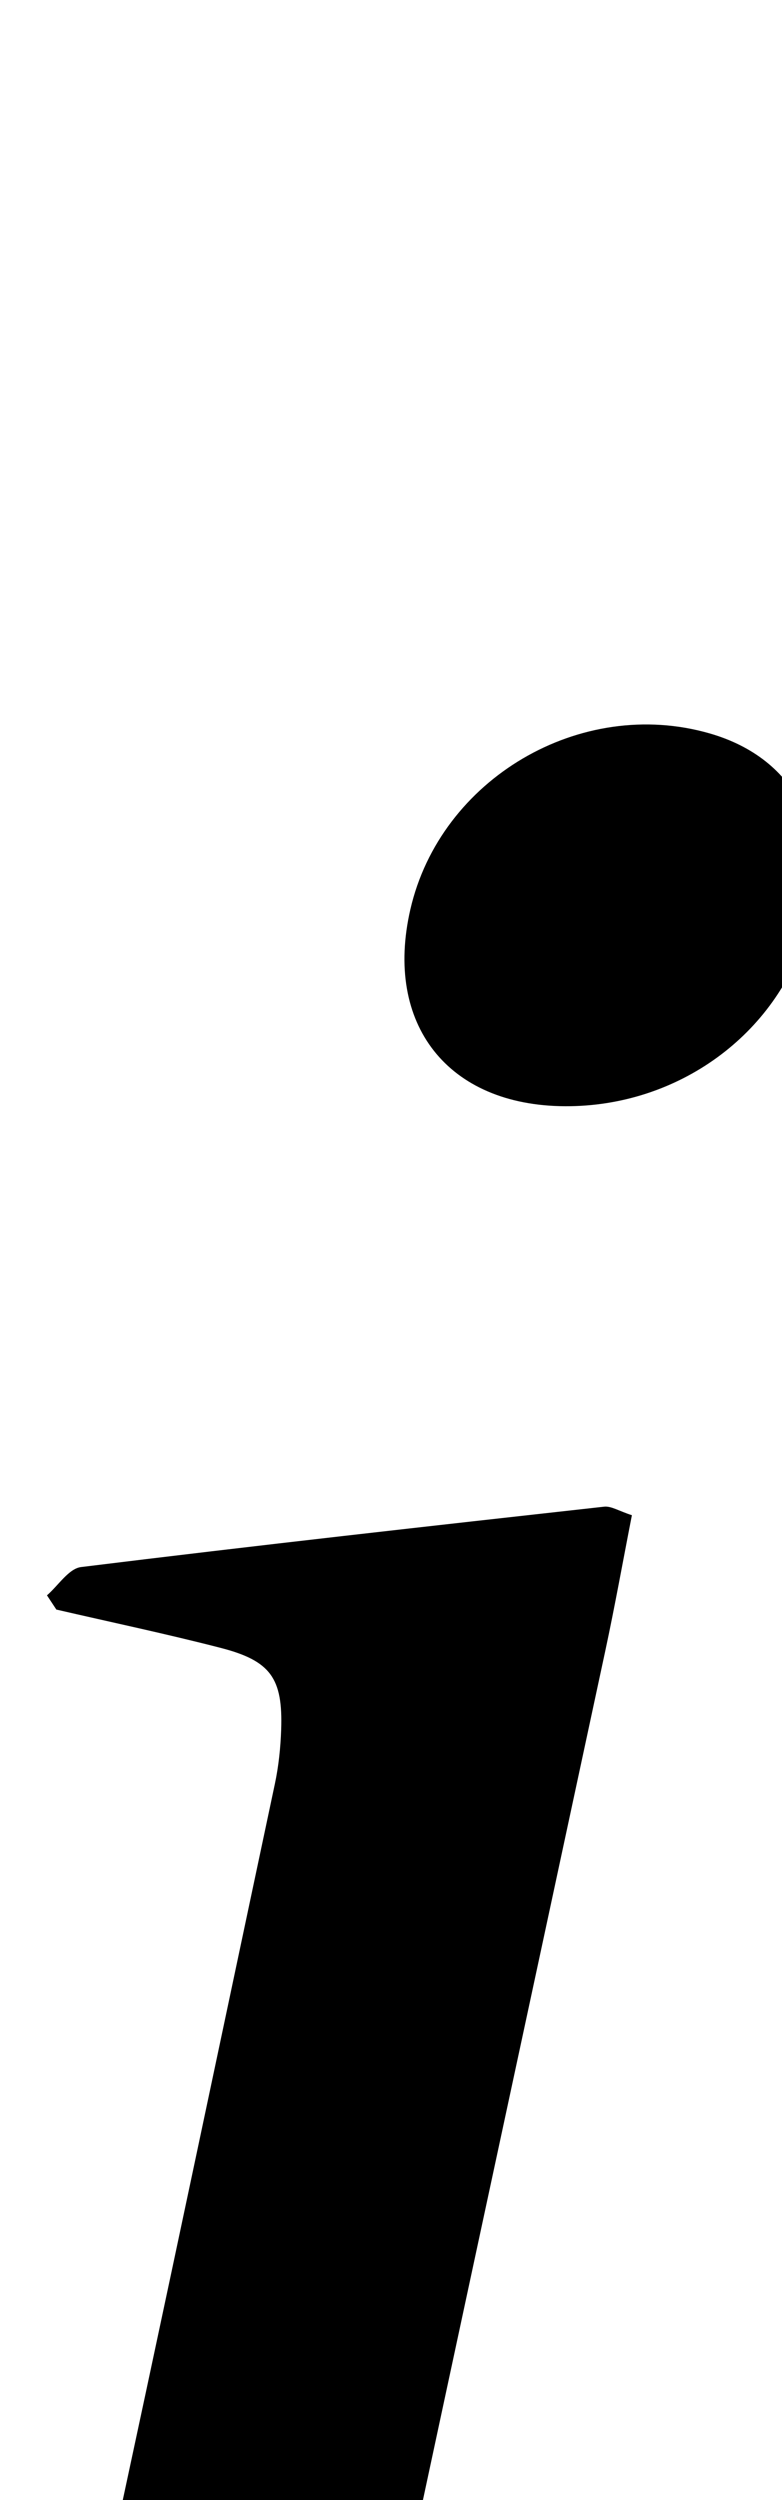 <?xml version="1.0" encoding="iso-8859-1"?>
<!-- Generator: Adobe Illustrator 25.2.1, SVG Export Plug-In . SVG Version: 6.00 Build 0)  -->
<svg version="1.1" xmlns="http://www.w3.org/2000/svg" xmlns:xlink="http://www.w3.org/1999/xlink" x="0px" y="0px"
	 viewBox="0 0 64.467 206.023" style="enable-background:new 0 0 64.467 206.023;" xml:space="preserve">
<g>
	<path d="M3.872,131.463c0.934-0.807,1.795-2.206,2.813-2.331c14.359-1.771,28.739-3.378,43.119-4.975
		c0.583-0.065,1.22,0.359,2.289,0.703c-0.742,3.796-1.405,7.503-2.195,11.184c-7.145,33.302-14.336,66.593-21.432,99.905
		c-0.655,3.073-0.936,6.258-1.061,9.404c-0.22,5.532,1.594,7.731,7.073,9.055c2.261,0.547,4.542,1.014,6.813,1.519
		c2.092,0.466,4.184,0.934,6.205,1.385c1.098,2.524,0.201,3.439-2.202,3.723c-10.735,1.27-21.459,2.643-32.187,3.976
		c-1.155,0.144-2.316,0.246-3.468,0.413c-5.12,0.745-5.824,0.414-6.348-4.809c-1.123-11.17-0.221-22.207,2.19-33.205
		c5.87-26.775,11.489-53.606,17.181-80.42c0.309-1.458,0.466-2.966,0.517-4.458c0.147-4.234-0.859-5.674-4.992-6.74
		c-4.487-1.157-9.026-2.113-13.542-3.157C4.387,132.245,4.13,131.854,3.872,131.463z"/>
	<path d="M46.6,91.158c-9.675-0.039-14.951-6.742-12.77-16.223c2.478-10.771,14.047-17.565,24.682-14.496
		c7.201,2.078,10.317,8.384,8.026,16.245C64.038,85.263,55.866,91.196,46.6,91.158z"/>
</g>
</svg>
